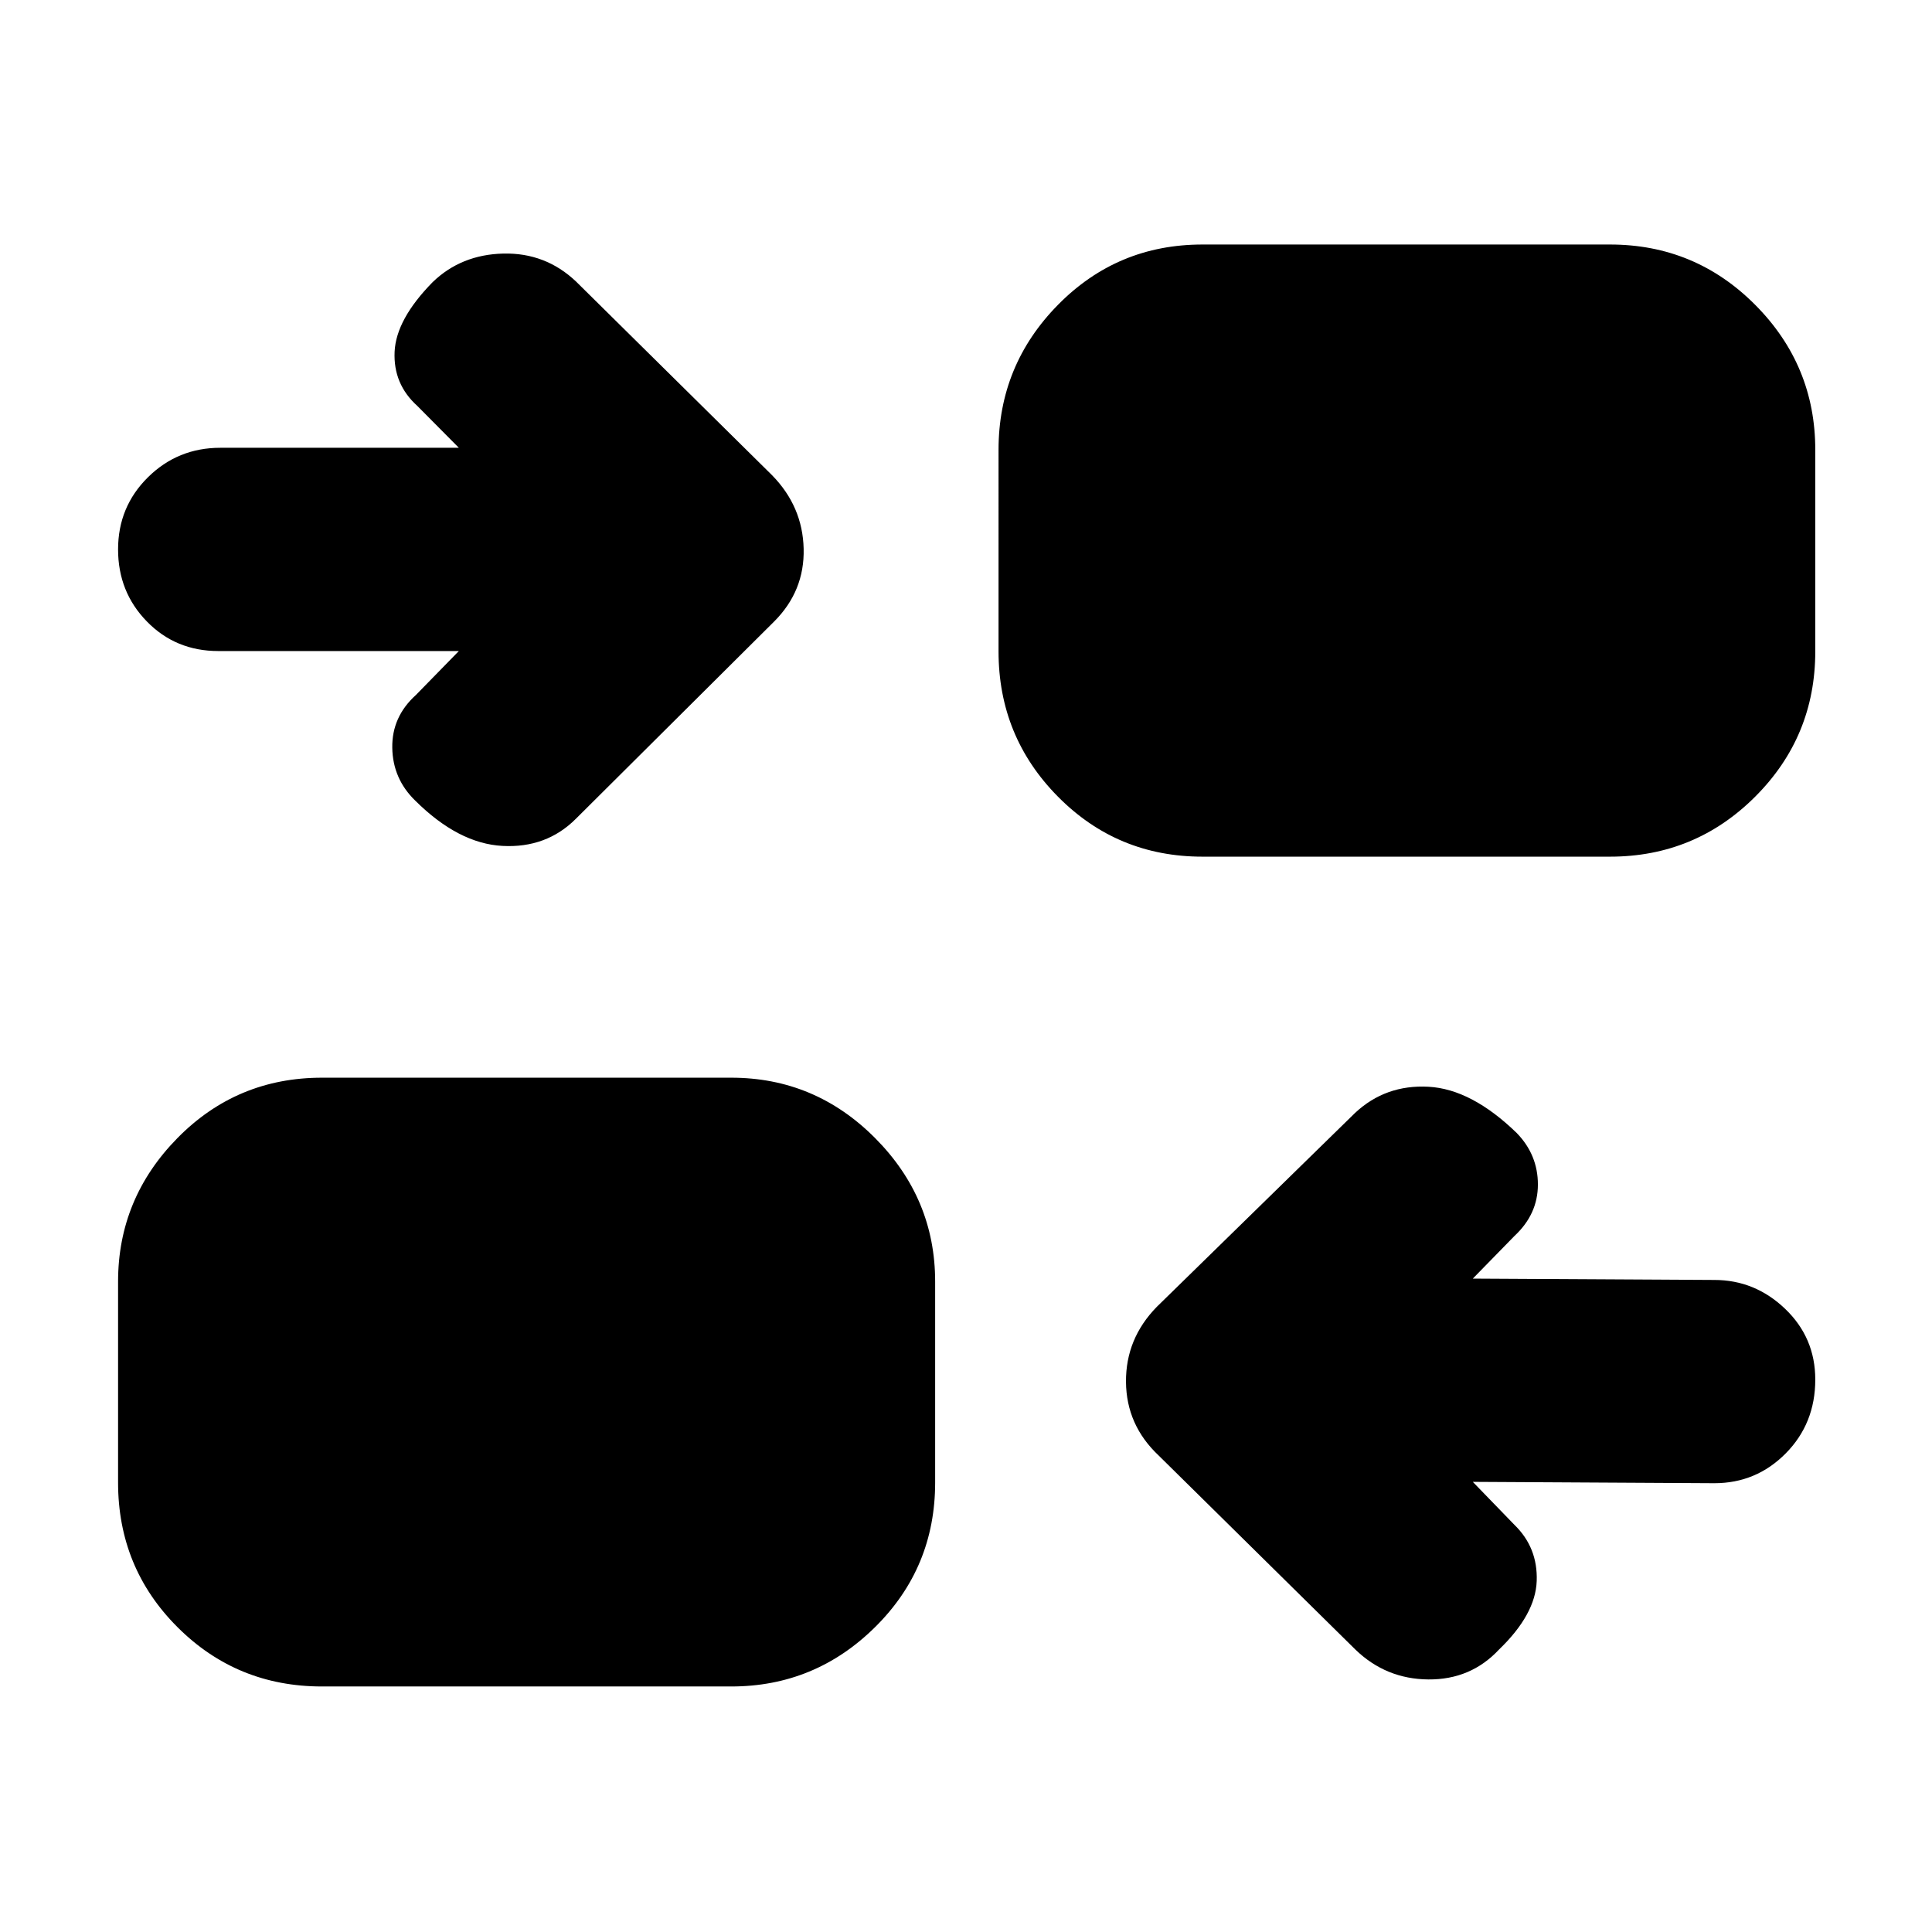 <svg xmlns="http://www.w3.org/2000/svg" height="40" viewBox="0 -960 960 960" width="40"><path d="m731.83-223.67 20.67 21.34q11.67 11.33 11.08 27.91-.58 16.59-18.75 34.09-14 15-35.08 14.83-21.08-.17-36.25-14.83l-97.67-96.34q-16.16-15.16-16.33-36.66-.17-21.5 15.33-37.34l98.5-96.33q15.17-14.17 36.5-13 21.34 1.17 43.84 23 10.5 10.83 10.5 25.58 0 14.75-11.67 25.59l-20.67 21.16 120 .67Q872-324 887-309.67q15 14.34 15 35.17 0 21.83-14.67 36.67Q872.67-223 851.83-223l-120-.67ZM160-122q-42.33 0-71.83-29.5t-29.5-71.83v-99.84q0-41.33 29.5-71.33t71.83-30h203.33q41.67 0 71.5 30 29.84 30 29.84 71.33v99.84q0 42.33-29.84 71.83Q405-122 363.33-122H160Zm68-514.5H108.5q-21.17 0-35.5-14.67Q58.67-665.83 58.67-687q0-21.17 14.83-35.83 14.83-14.67 36-14.67H228l-20.67-20.83q-12-10.84-11.25-26.92.75-16.08 18.92-34.58 14.17-13.67 35.08-14.17 20.92-.5 36.09 13.83l97.5 96.34q15.16 15.5 15.66 36.5t-14.66 36.16l-98.5 98q-14.67 14.67-36.5 13.5-21.84-1.16-43.34-22.5-11.16-10.83-11.41-26.25-.25-15.41 11.75-26.25L228-636.5Zm369.5 102.17q-42.33 0-71.83-29.84-29.5-29.83-29.5-72.16V-736.5q0-42 29.5-72t71.83-30H800q42.33 0 72.17 30 29.83 30 29.83 72v100.17q0 42.33-29.83 72.16-29.84 29.84-72.17 29.84H597.5Z"/></svg>